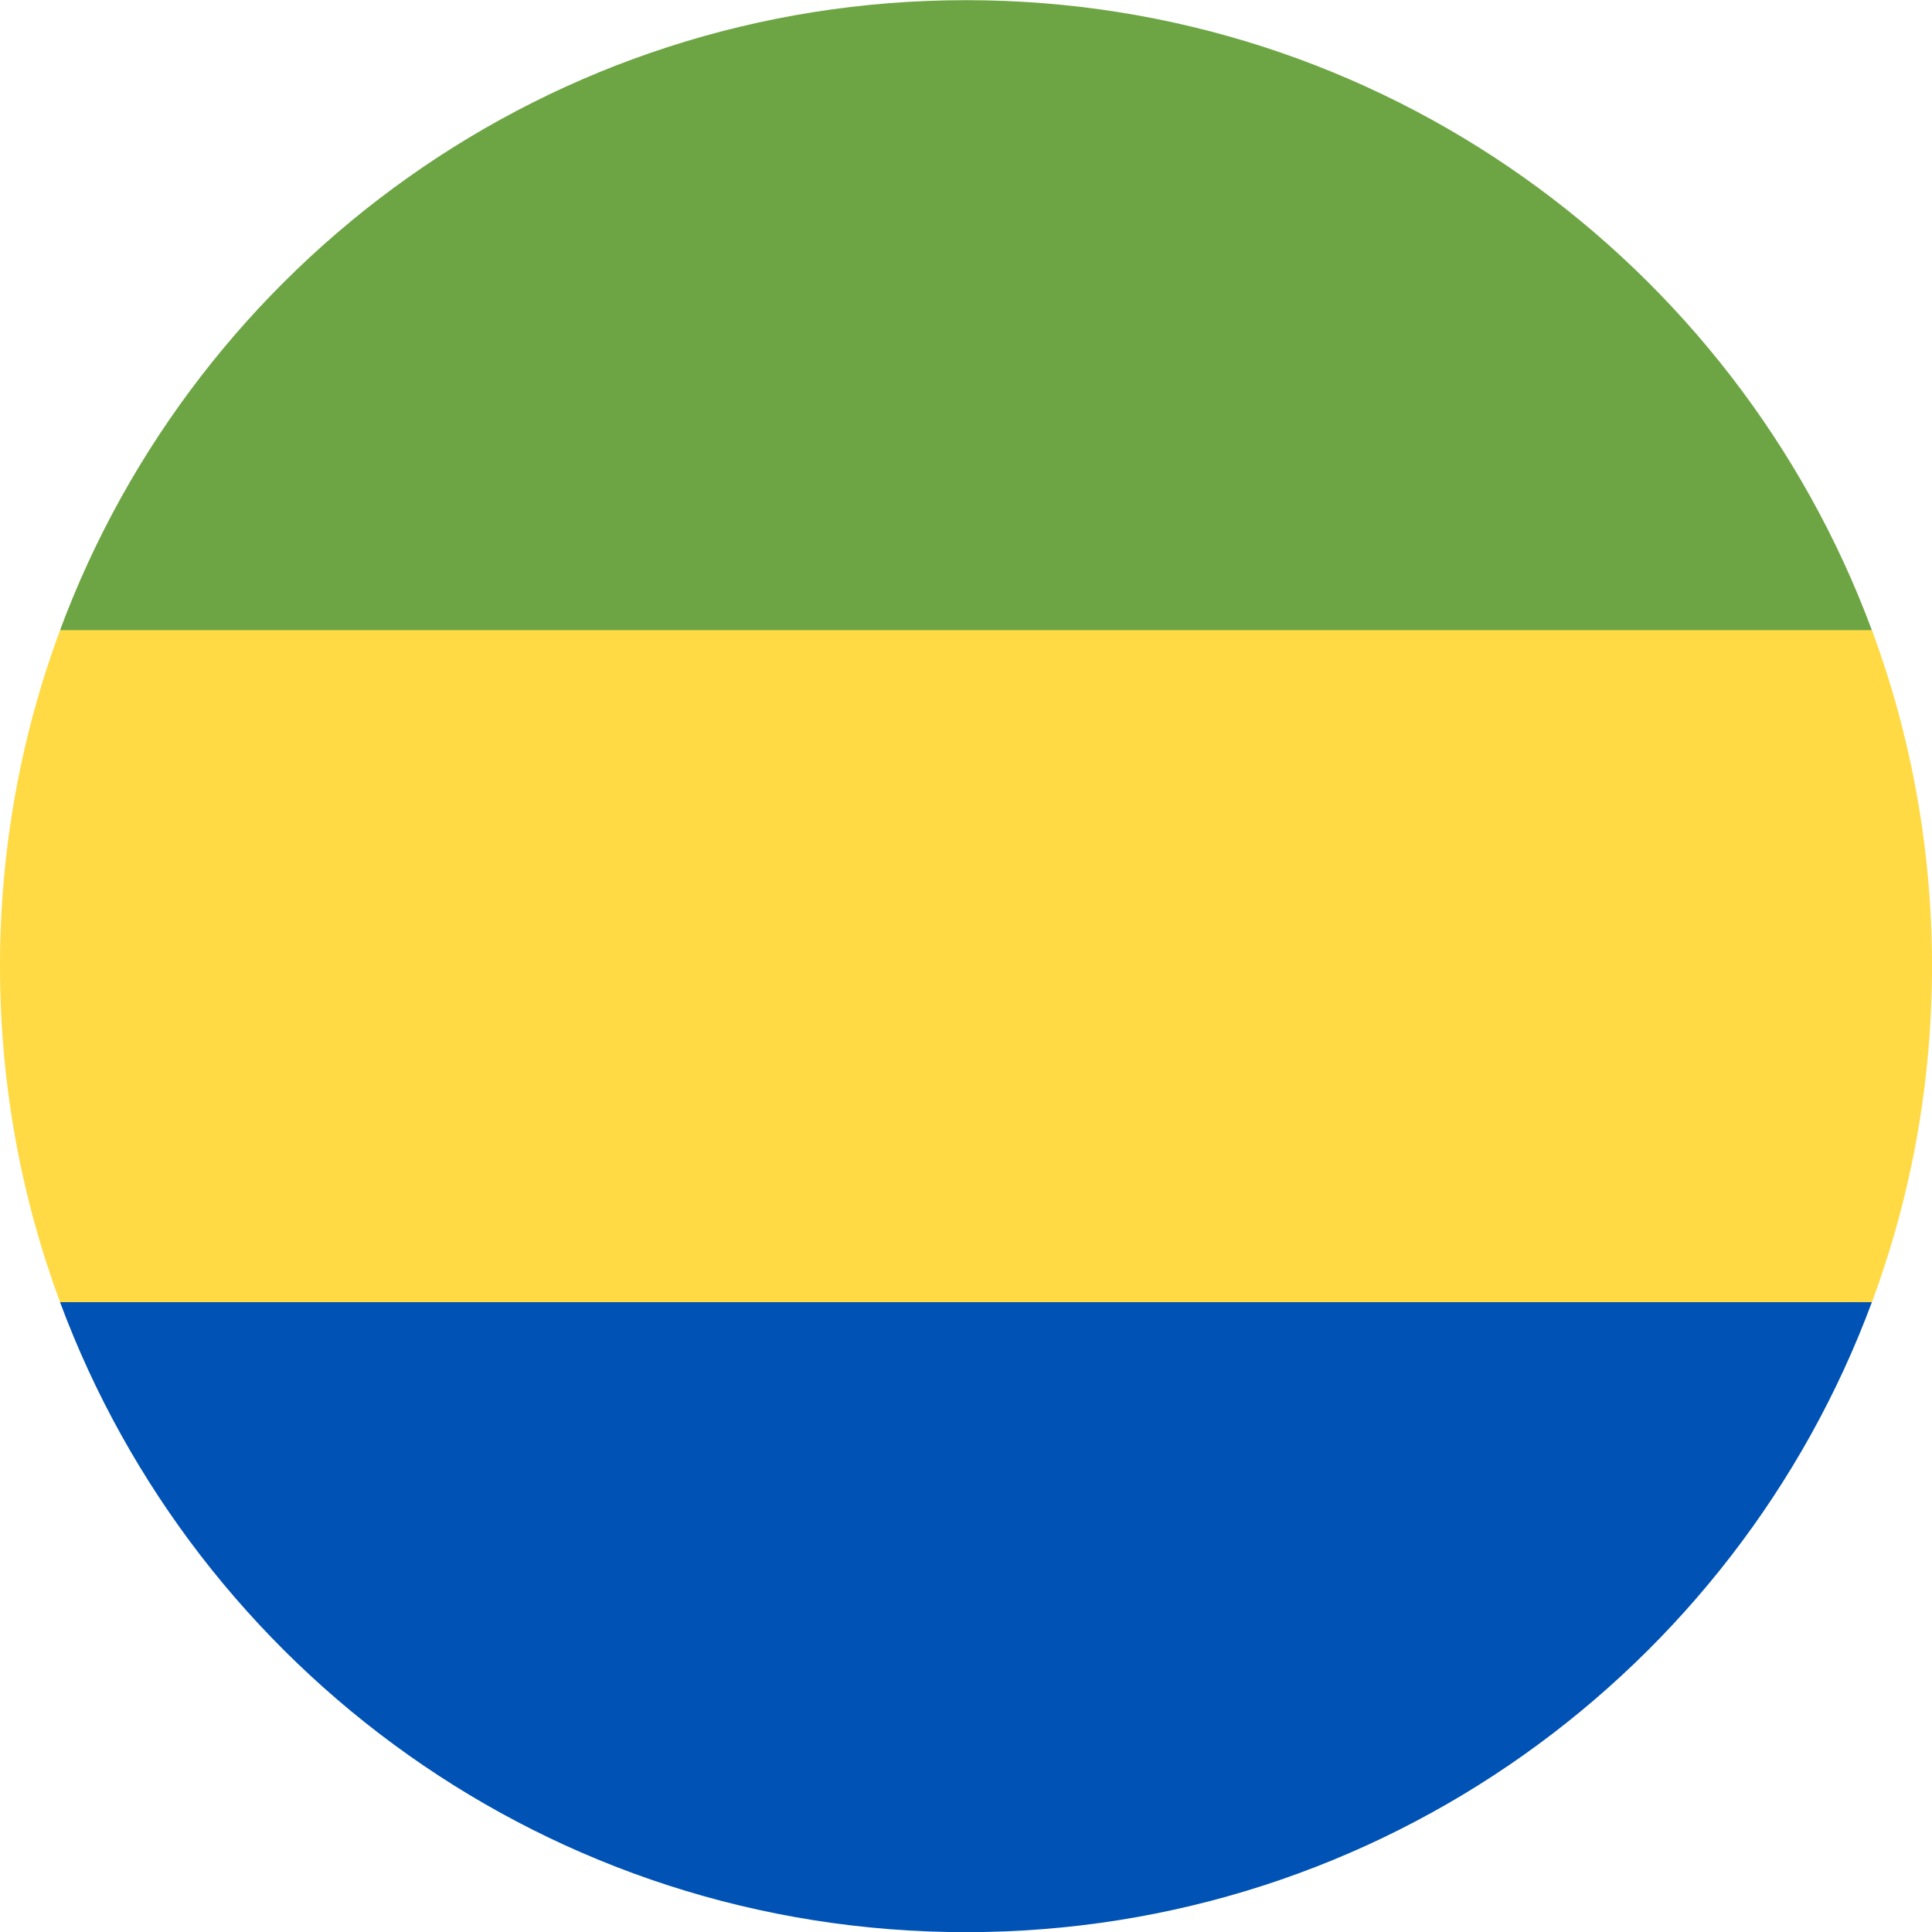 <svg width="24" height="24" viewBox="0 0 24 24" fill="none" xmlns="http://www.w3.org/2000/svg">
<g clip-path="url(#clip0_284_778)">
<path d="M23.254 16.176C23.736 14.876 24 13.47 24 12.002C24 10.534 23.736 9.128 23.254 7.828L12 6.785L0.746 7.828C0.264 9.128 0 10.534 0 12.002C0 13.47 0.264 14.876 0.746 16.176L12 17.219L23.254 16.176Z" fill="#FFDA44"/>
<path d="M12 24.002C17.159 24.002 21.558 20.745 23.253 16.176H0.746C2.442 20.745 6.84 24.002 12 24.002Z" fill="#0052B4"/>
<path d="M12 0.002C6.84 0.002 2.442 3.258 0.746 7.828H23.253C21.558 3.258 17.159 0.002 12 0.002Z" fill="#6DA544"/>
</g>
<defs>
<clipPath id="clip0_284_778">
<rect width="24" height="24" fill="white" transform="translate(0 0.002)"/>
</clipPath>
</defs>
</svg>
